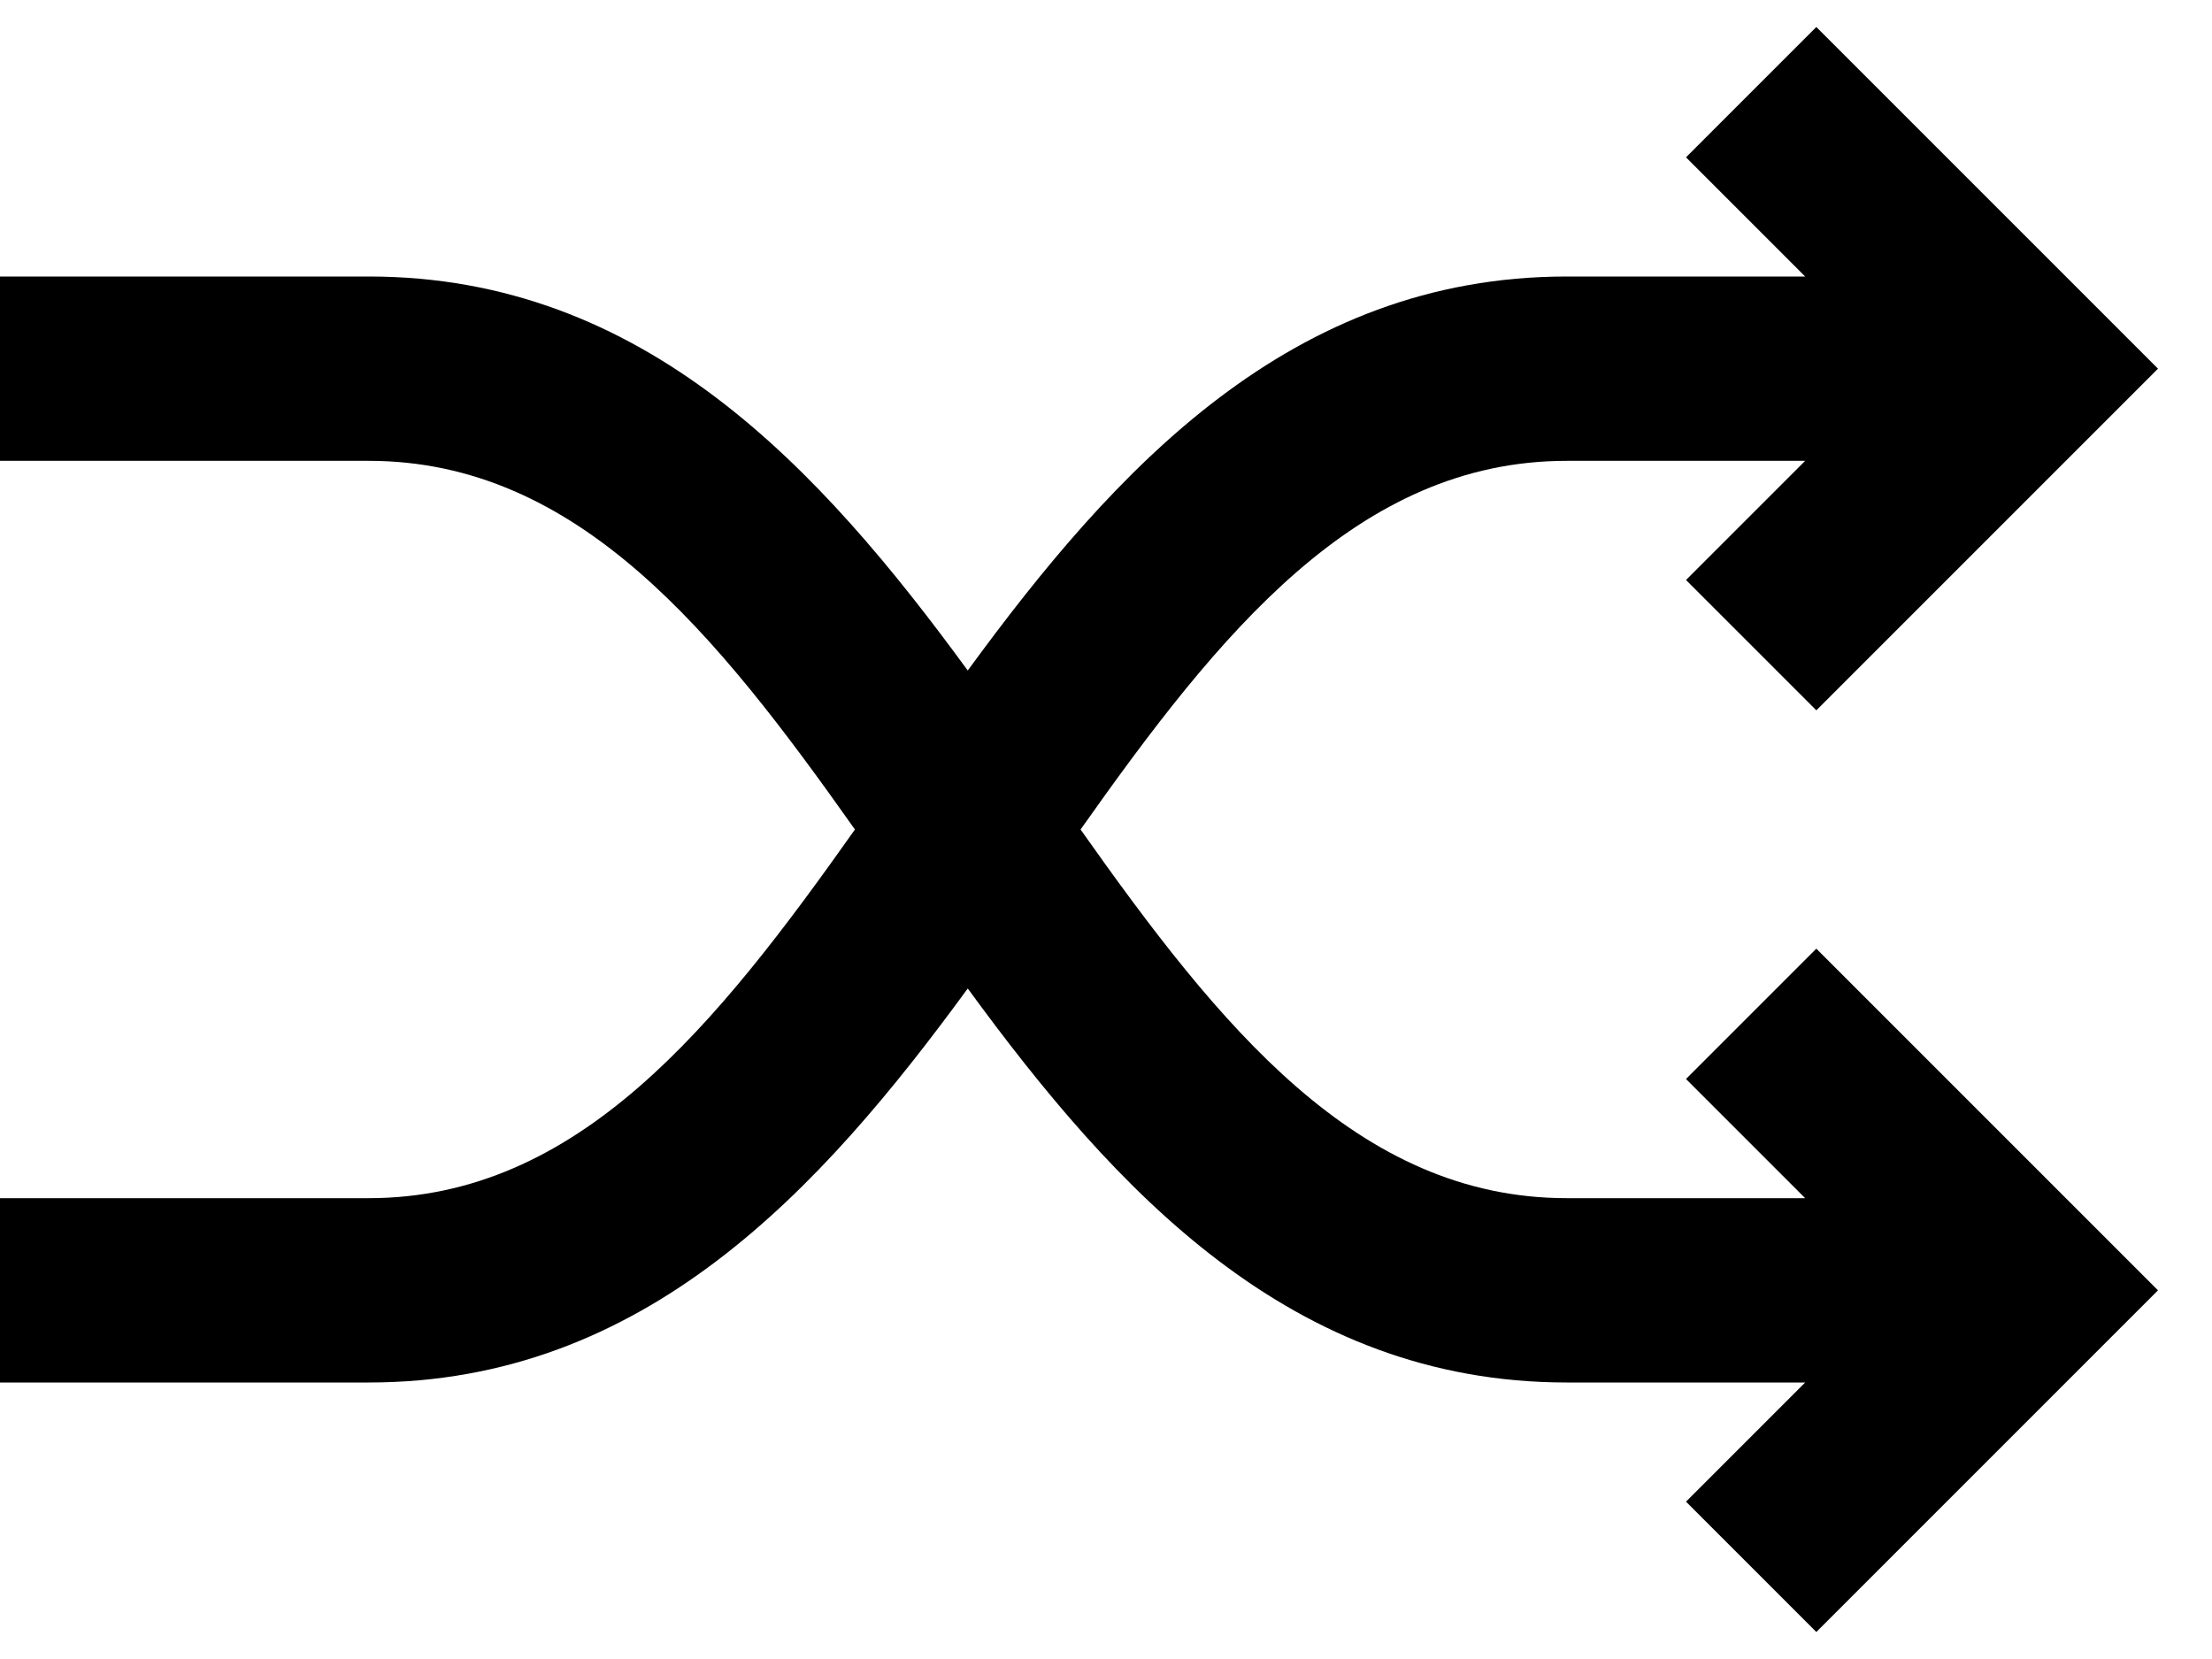 <svg viewBox="0 0 24 18" xmlns="http://www.w3.org/2000/svg">
    <path d="M18.293 11.707L19.586 13H17c-2.275 0-3.773-1.874-5.276-4C13.227 6.874 14.725 5 17 5h2.586l-1.293 1.293 1.414 1.414L23.414 4 19.707.293l-1.414 1.414L19.586 3H17c-2.994 0-4.9 2.086-6.5 4.275C8.9 5.086 6.994 3 4 3H0v2h4c2.275 0 3.773 1.874 5.276 4C7.773 11.126 6.275 13 4 13H0v2h4c2.994 0 4.9-2.086 6.5-4.275C12.1 12.914 14.006 15 17 15h2.586l-1.293 1.293 1.414 1.414L23.414 14l-3.707-3.707-1.414 1.414z"/>
</svg>
